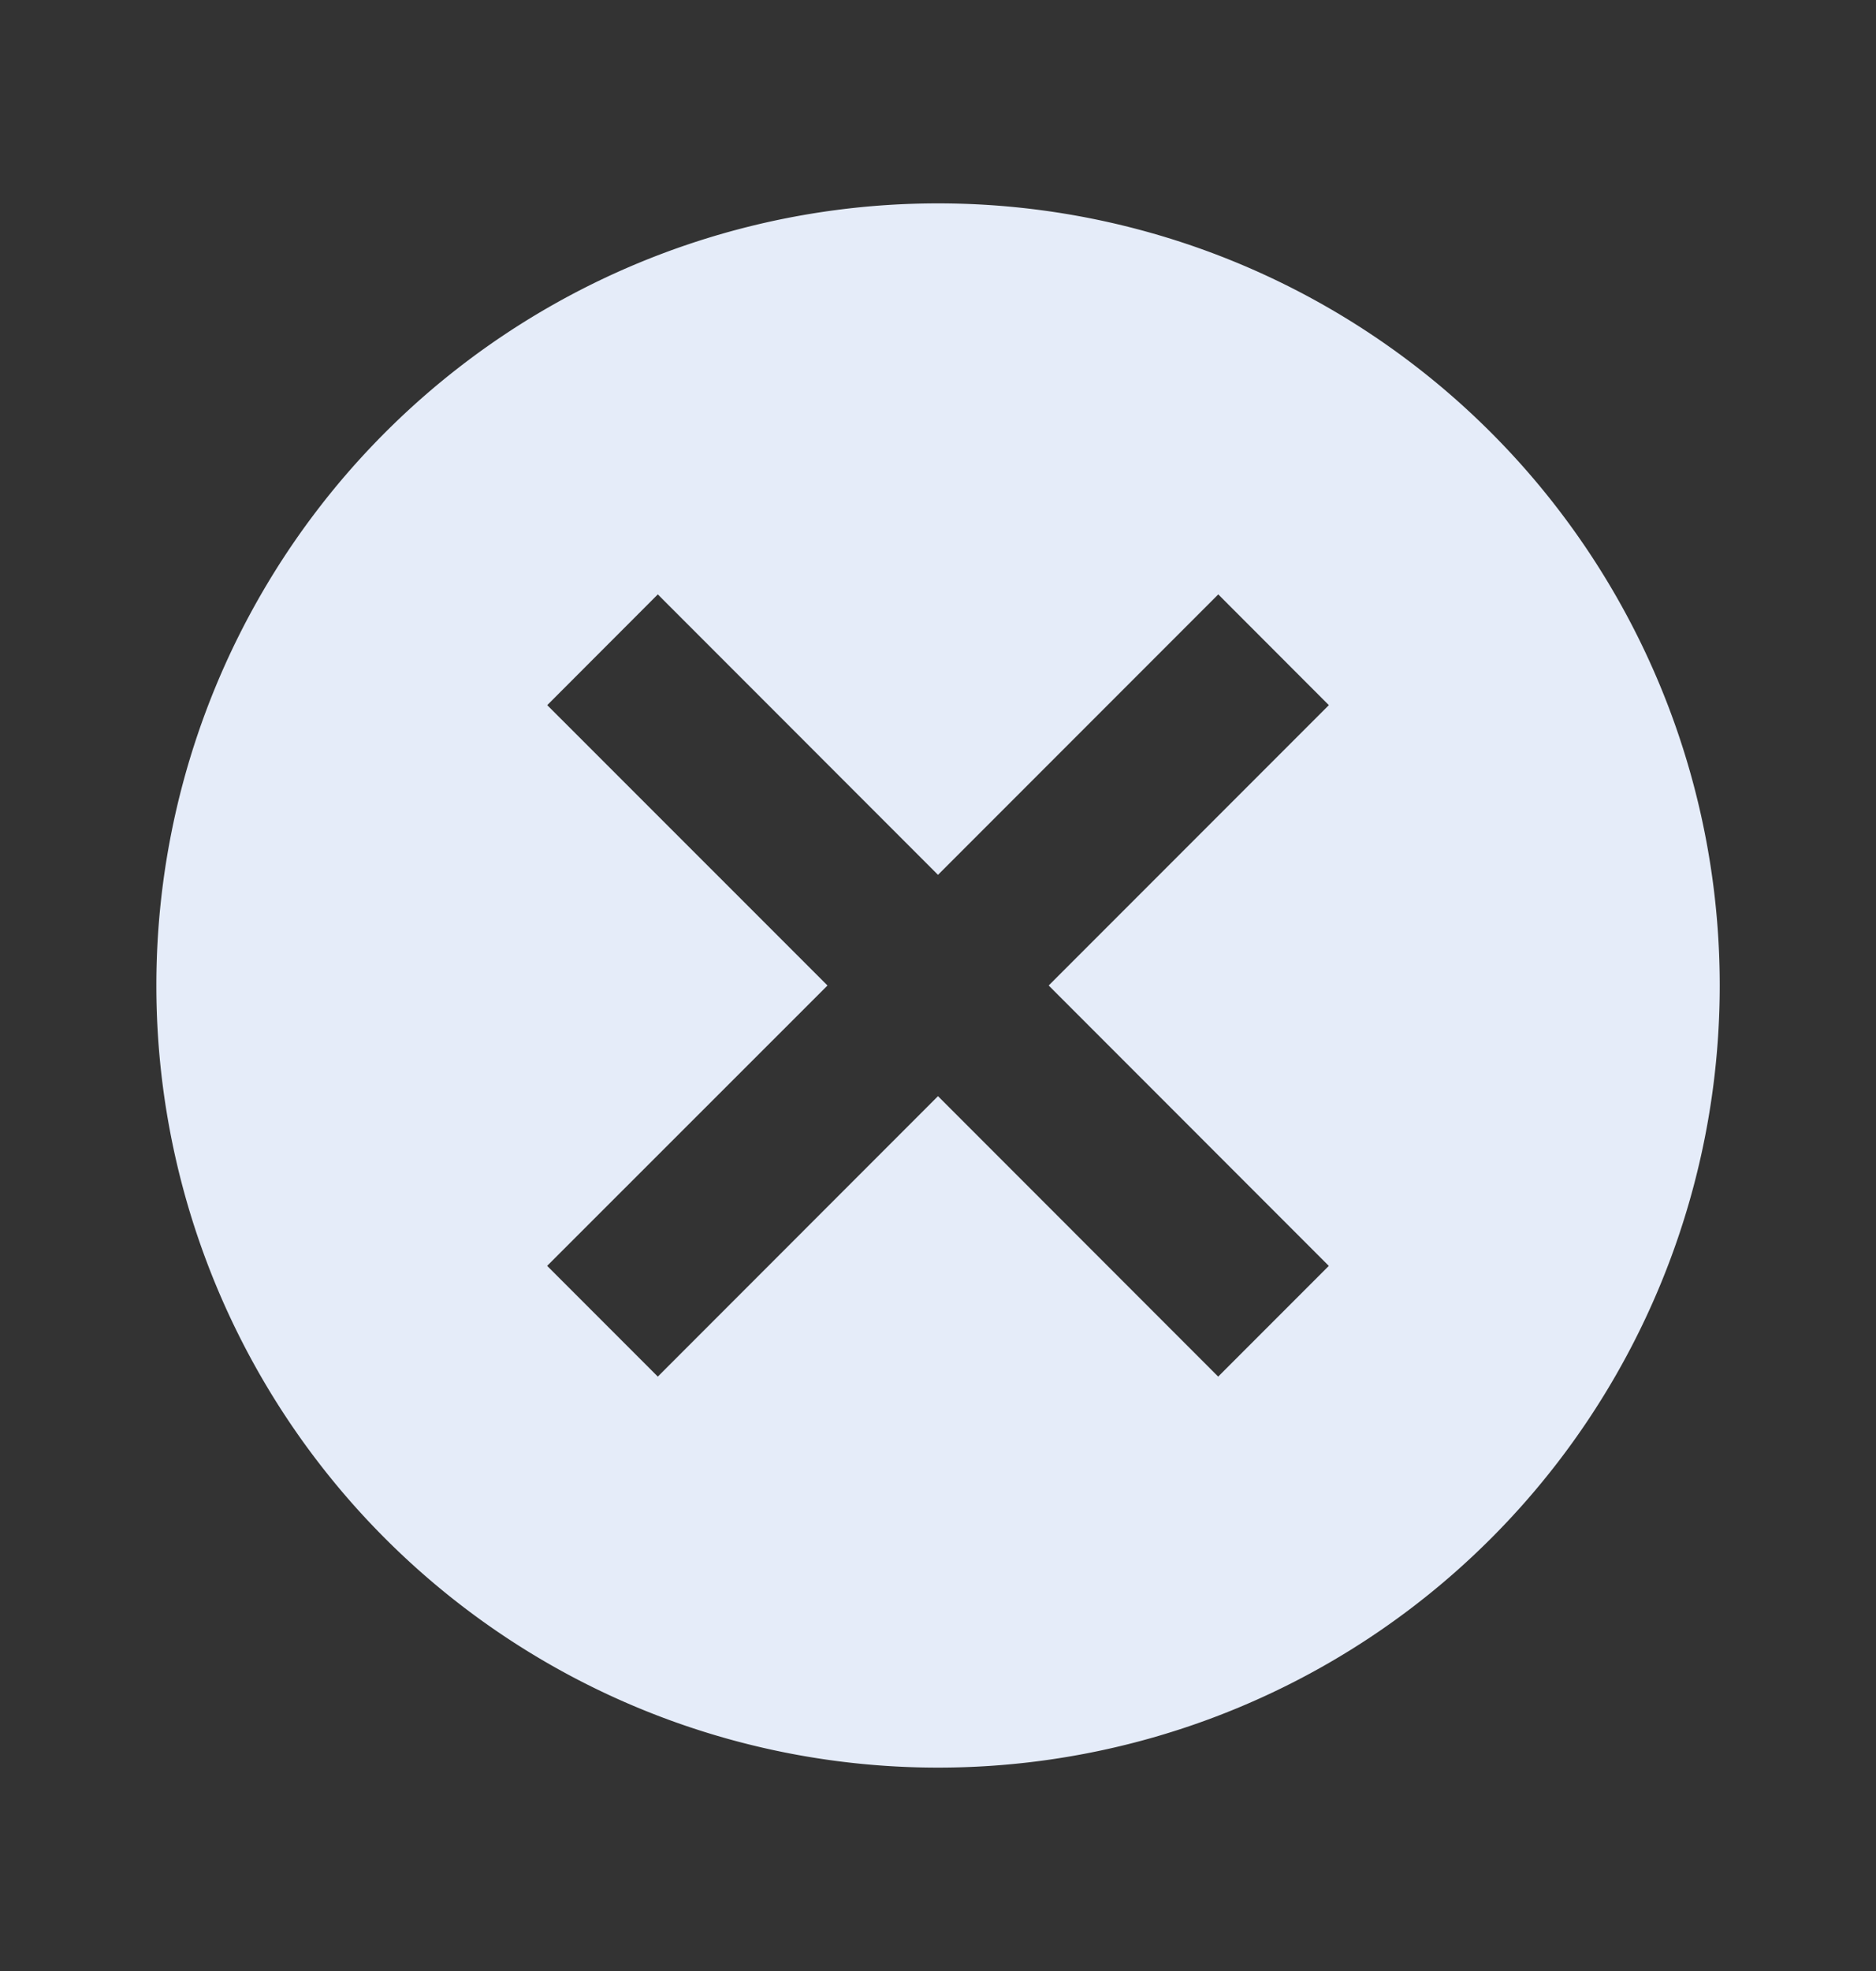 <svg width="20" height="21" fill="none" xmlns="http://www.w3.org/2000/svg"><rect width="100%" height="100%" fill="#333333" stroke="none"/><g clip-path="url(#a)"><path d="M10 2.167A8.331 8.331 0 0 0 1.667 10.5 8.331 8.331 0 0 0 10 18.833a8.331 8.331 0 0 0 8.334-8.333A8.331 8.331 0 0 0 10 2.167Zm4.167 11.32-1.18 1.18L10 11.679l-2.987 2.988-1.18-1.18L8.822 10.5 5.834 7.513l1.179-1.18L10 9.321l2.988-2.988 1.179 1.18L11.18 10.5l2.987 2.988Z" fill="#E5ECF9"/></g><defs><clipPath id="a"><path fill="#fff" transform="translate(0 .5)" d="M0 0h20v20H0z"/></clipPath></defs></svg>